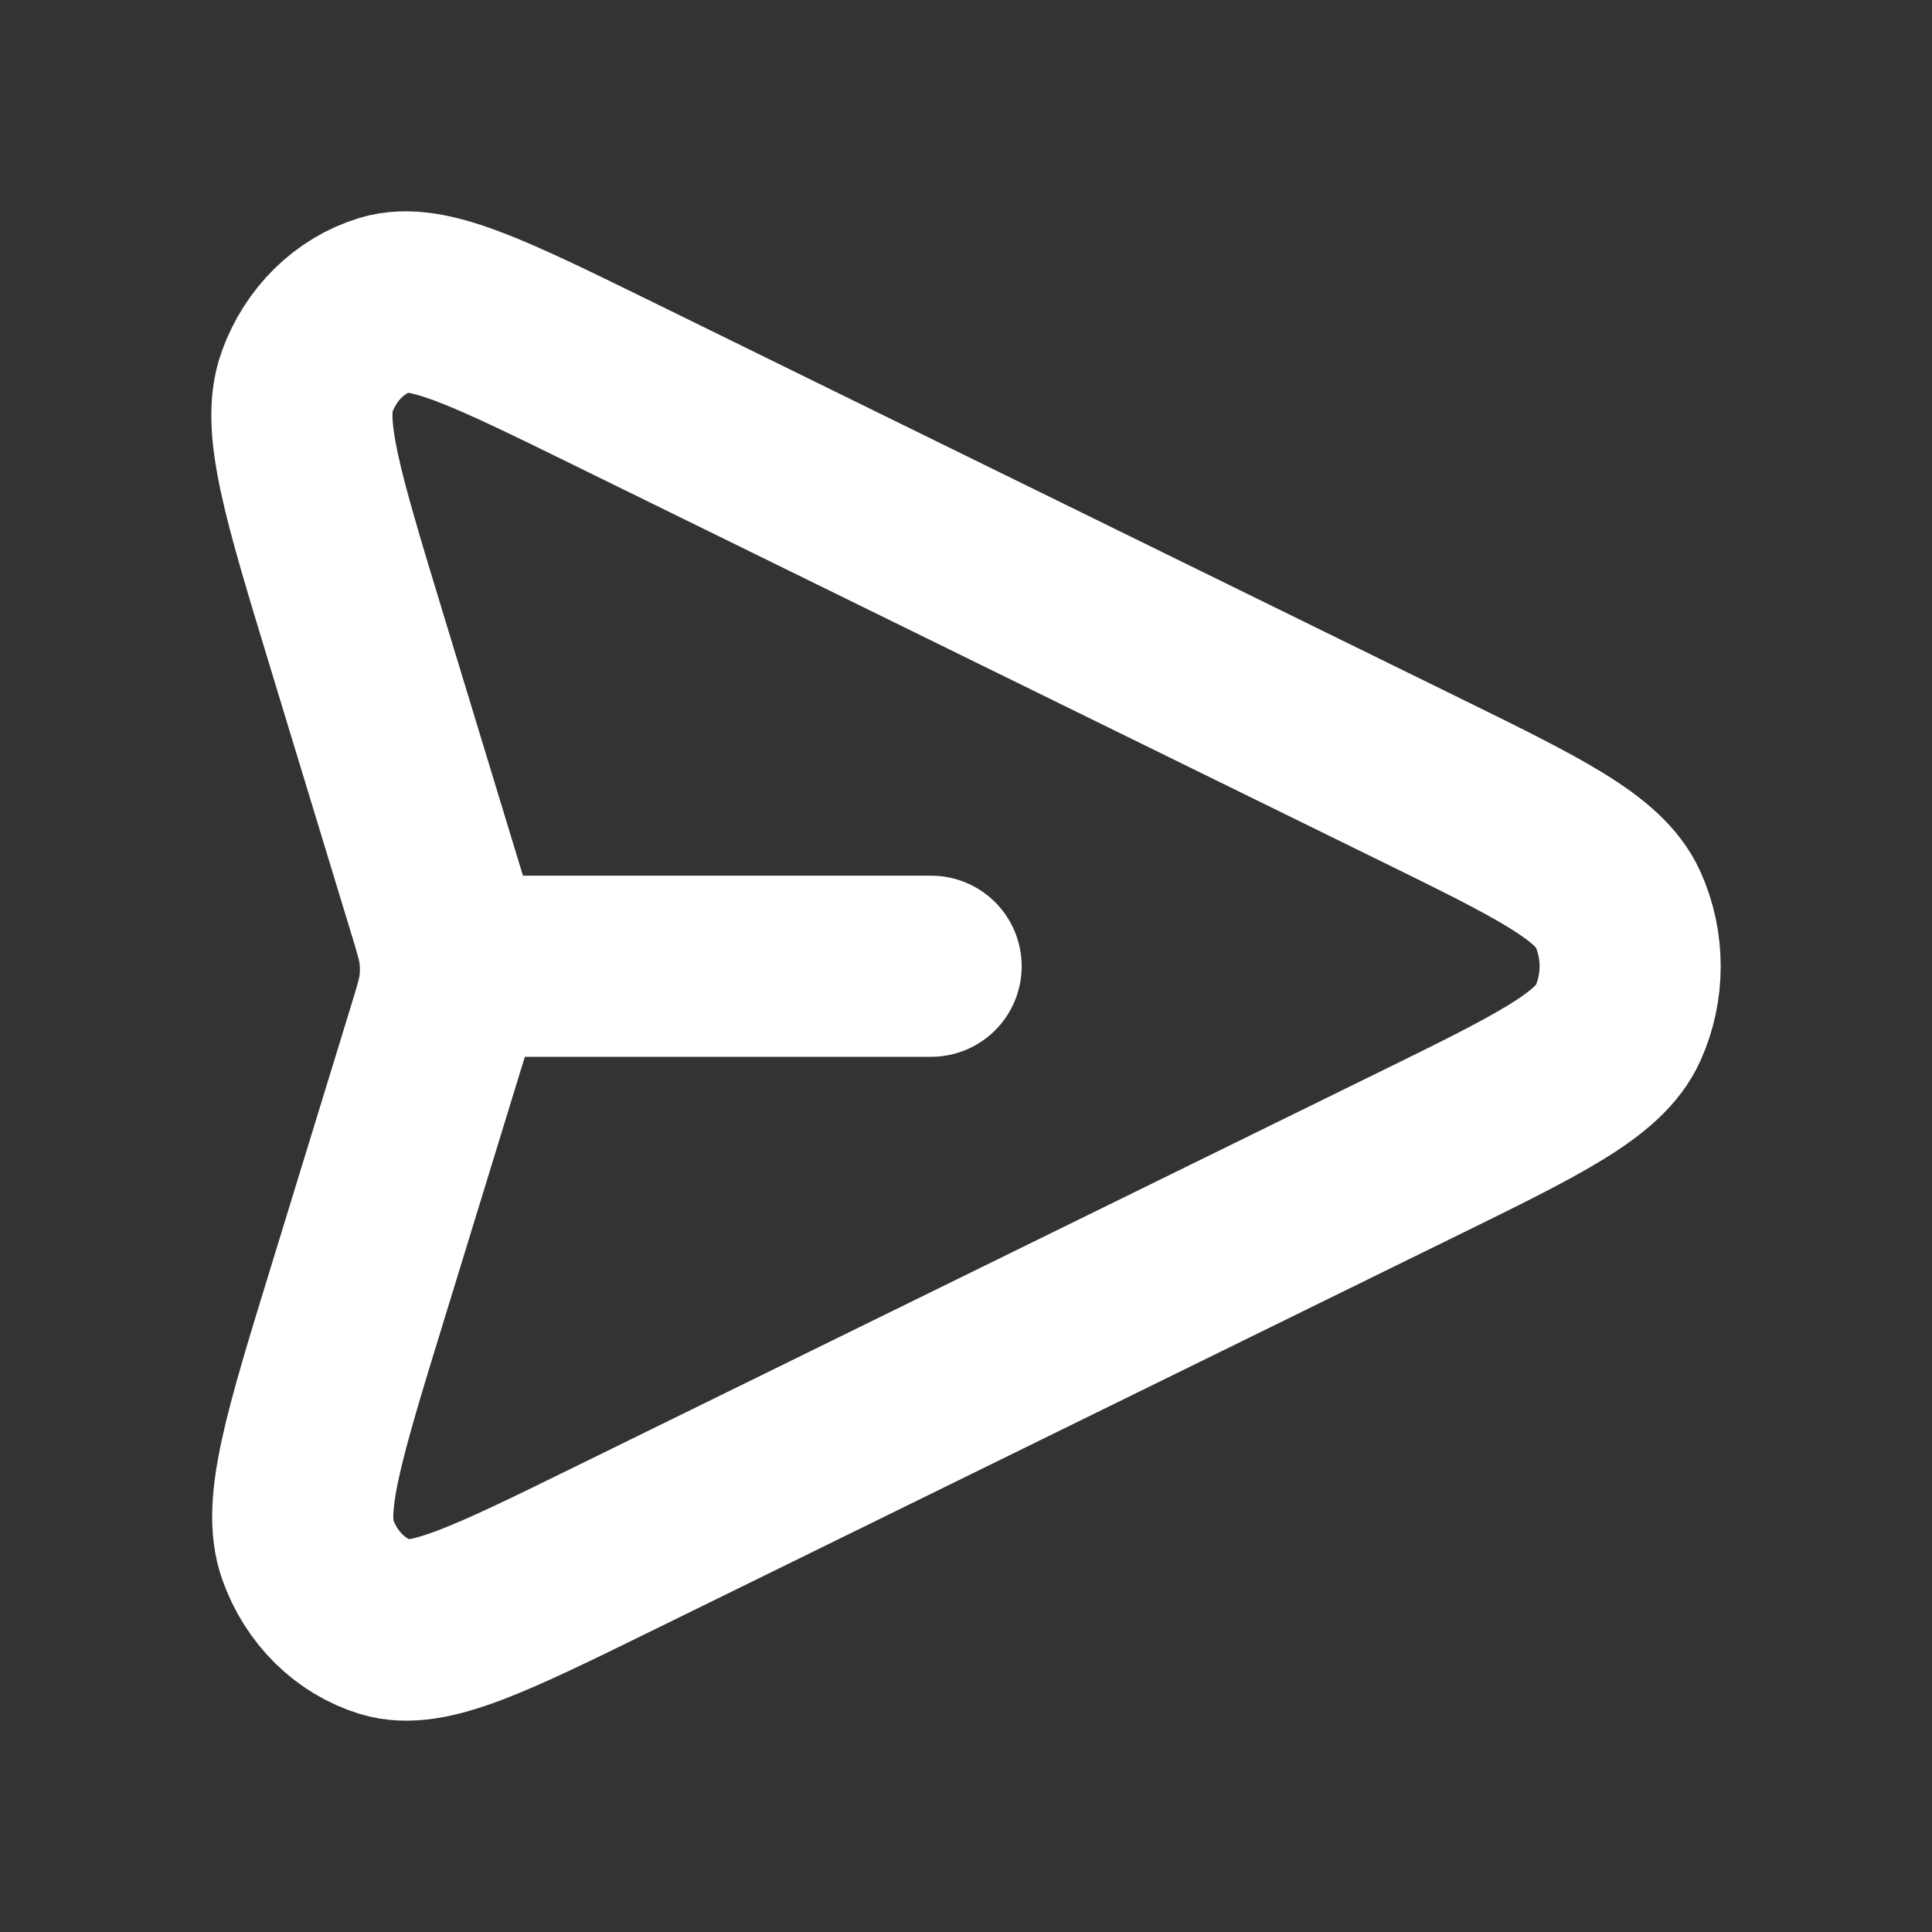 <svg width="32" height="32" viewBox="0 0 32 32" fill="none" xmlns="http://www.w3.org/2000/svg">
<rect x="0" y="0" width="32" height="32" fill="#333333" stroke="none"/>
<path d="M15.422 16.004H7.461M7.235 17.142L5.92 21.427C5.199 23.773 4.839 24.947 5.098 25.669C5.322 26.297 5.804 26.773 6.399 26.954C7.084 27.162 8.119 26.654 10.188 25.639L23.455 19.128C25.475 18.137 26.485 17.641 26.797 16.953C27.068 16.355 27.068 15.653 26.797 15.054C26.485 14.366 25.475 13.87 23.455 12.879L10.165 6.357C8.102 5.345 7.071 4.838 6.386 5.046C5.792 5.226 5.31 5.701 5.085 6.327C4.825 7.048 5.182 8.219 5.894 10.561L7.237 14.975C7.36 15.377 7.421 15.578 7.445 15.784C7.467 15.966 7.466 16.151 7.445 16.333C7.42 16.539 7.358 16.74 7.235 17.142Z" stroke="white" stroke-width="3" stroke-linecap="round" stroke-linejoin="round"/>
</svg>
